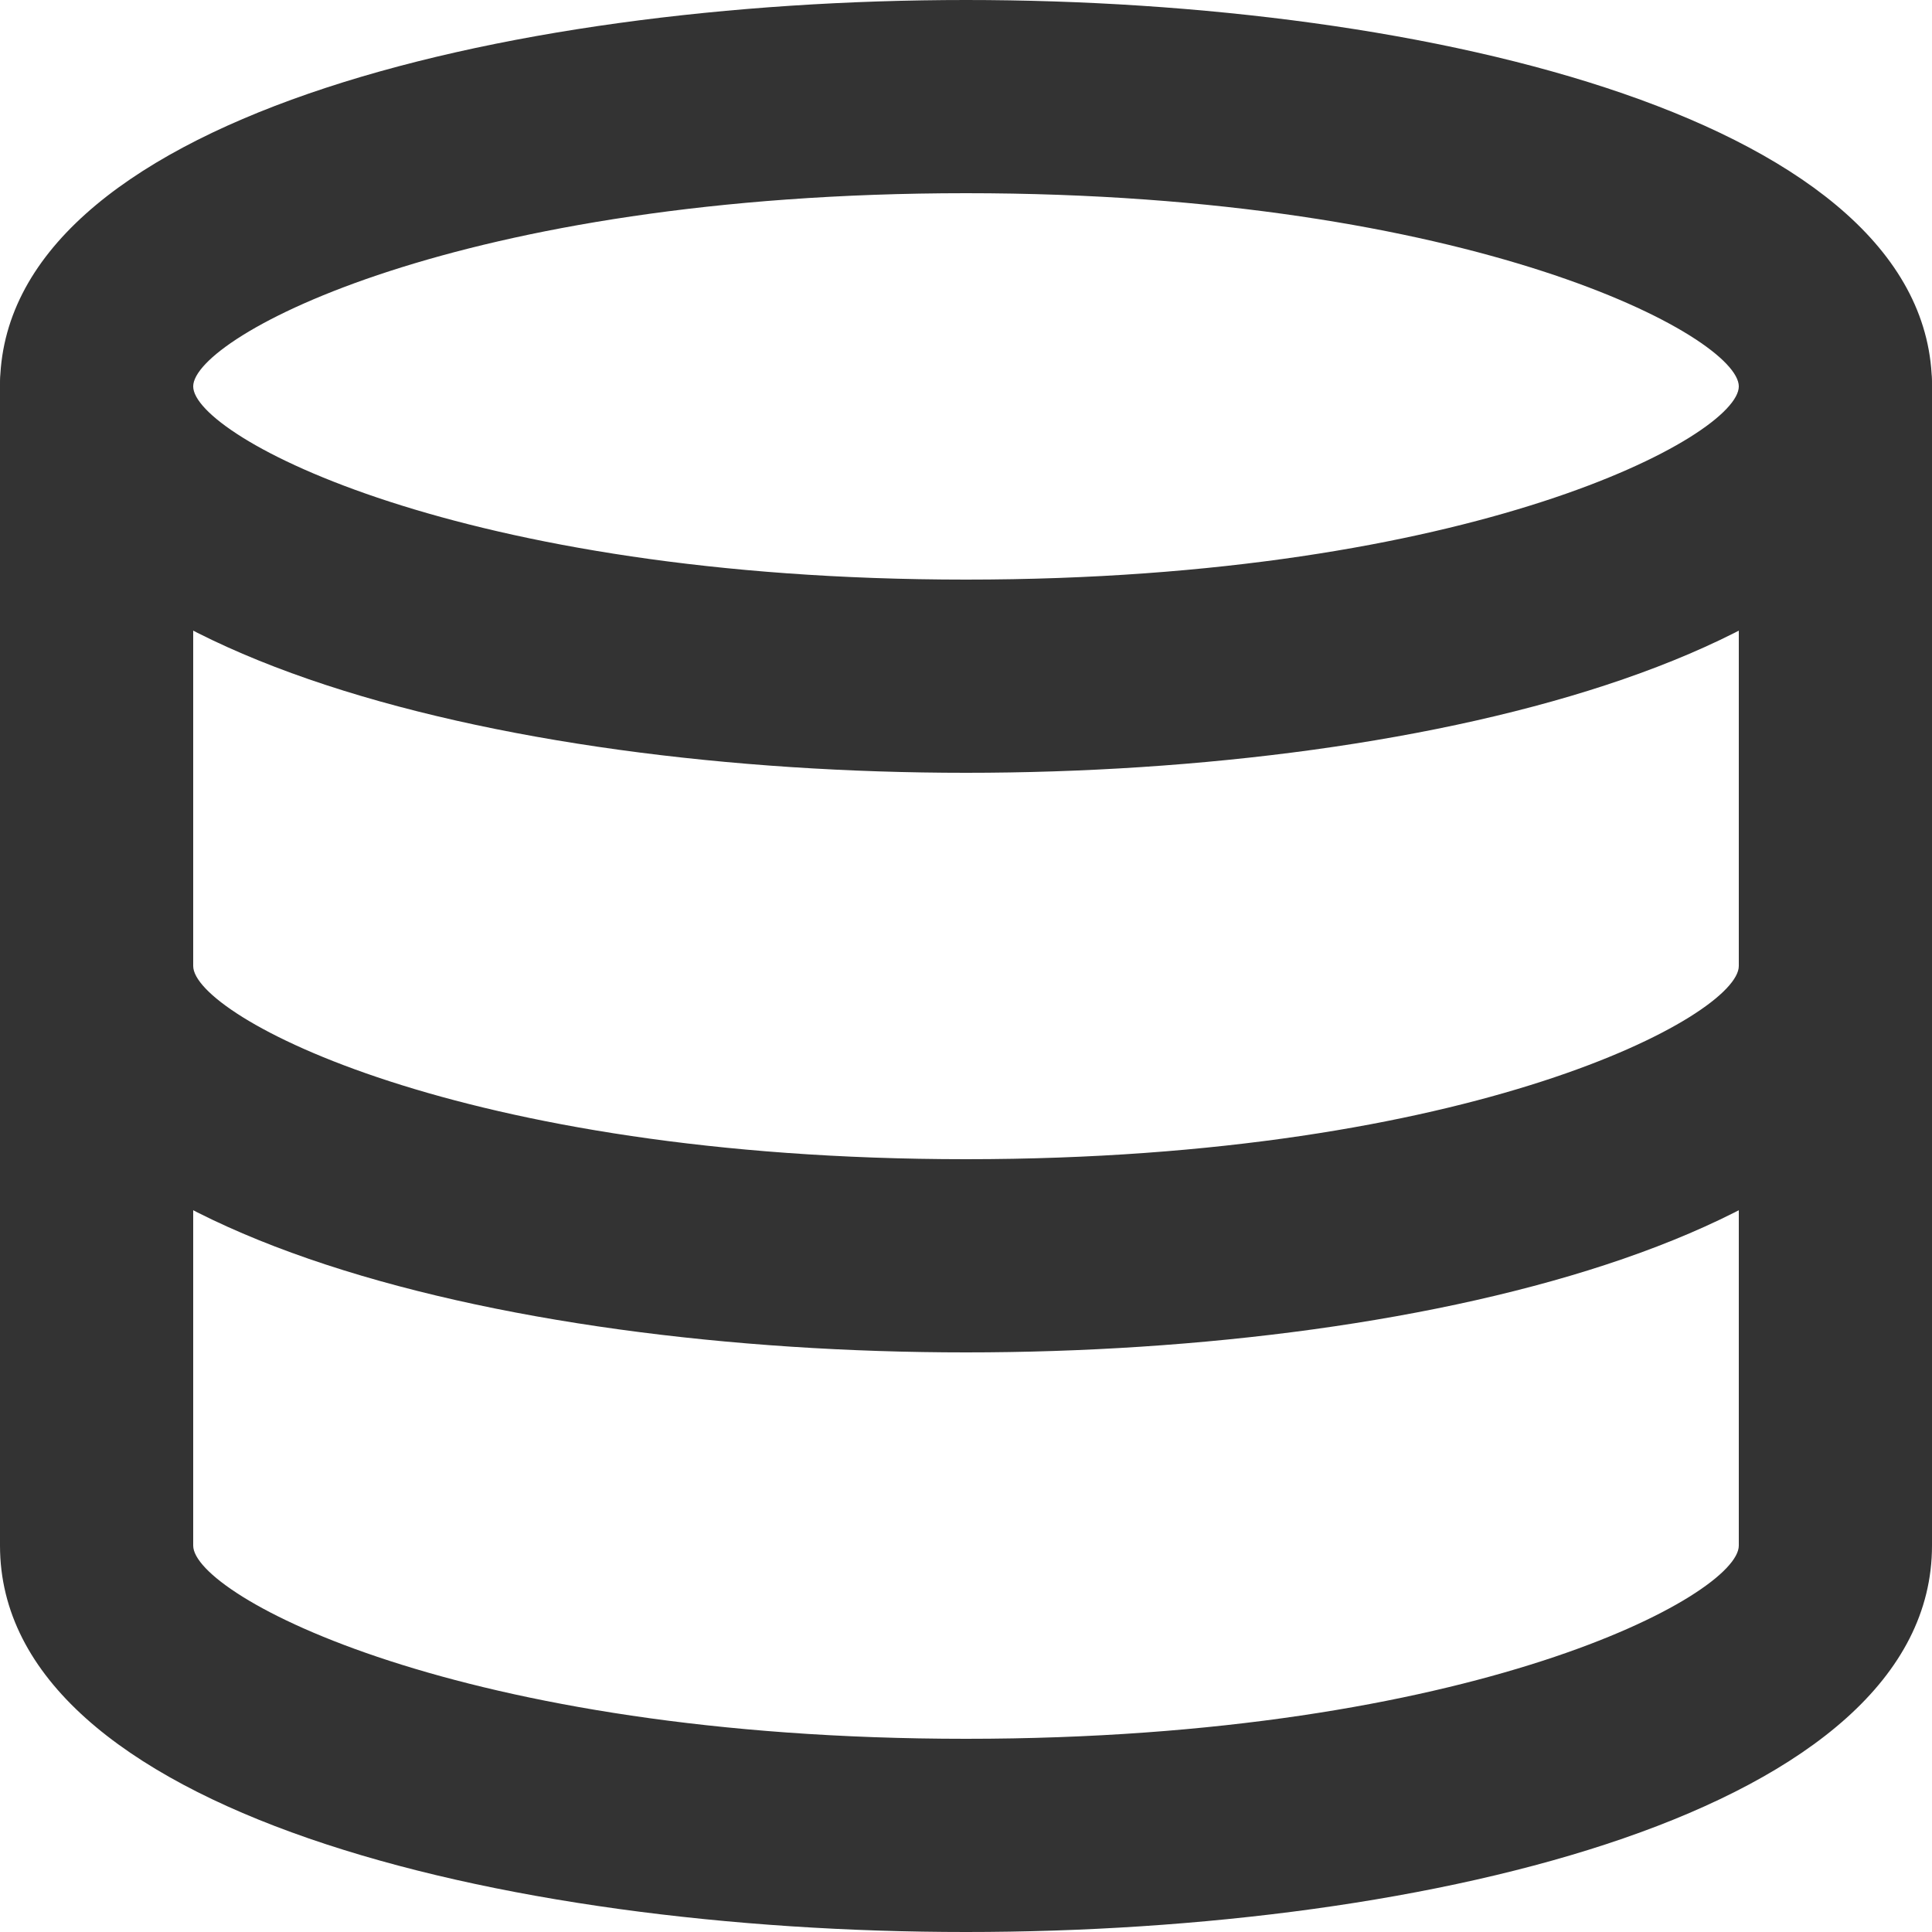 <svg width="10" height="10" viewBox="0 0 10 10" fill="none" xmlns="http://www.w3.org/2000/svg">
<path d="M5 4C2.592 4 0 3.374 0 2C0 0.626 2.592 0 5 0C7.408 0 10 0.626 10 2C10 3.374 7.408 4 5 4ZM5 1C2.375 1 1 1.743 1 2C1 2.257 2.375 3 5 3C7.625 3 9 2.257 9 2C9 1.743 7.625 1 5 1Z" fill="#333333"/>
<path d="M5 10C2.592 10 0 9.374 0 8V2C0 1.724 0.224 1.5 0.5 1.5C0.776 1.5 1 1.724 1 2V8C1 8.257 2.375 9 5 9C7.625 9 9 8.257 9 8V2C9 1.724 9.224 1.5 9.5 1.5C9.776 1.5 10 1.724 10 2V8C10 9.374 7.408 10 5 10Z" fill="#333333"/>
<path d="M5 7C2.592 7 0 6.374 0 5C0 4.724 0.224 4.5 0.5 4.5C0.776 4.5 1 4.724 1 5C1 5.257 2.375 6 5 6C7.625 6 9 5.257 9 5C9 4.724 9.224 4.5 9.5 4.5C9.776 4.5 10 4.724 10 5C10 6.374 7.408 7 5 7Z" fill="#333333"/>
</svg>

